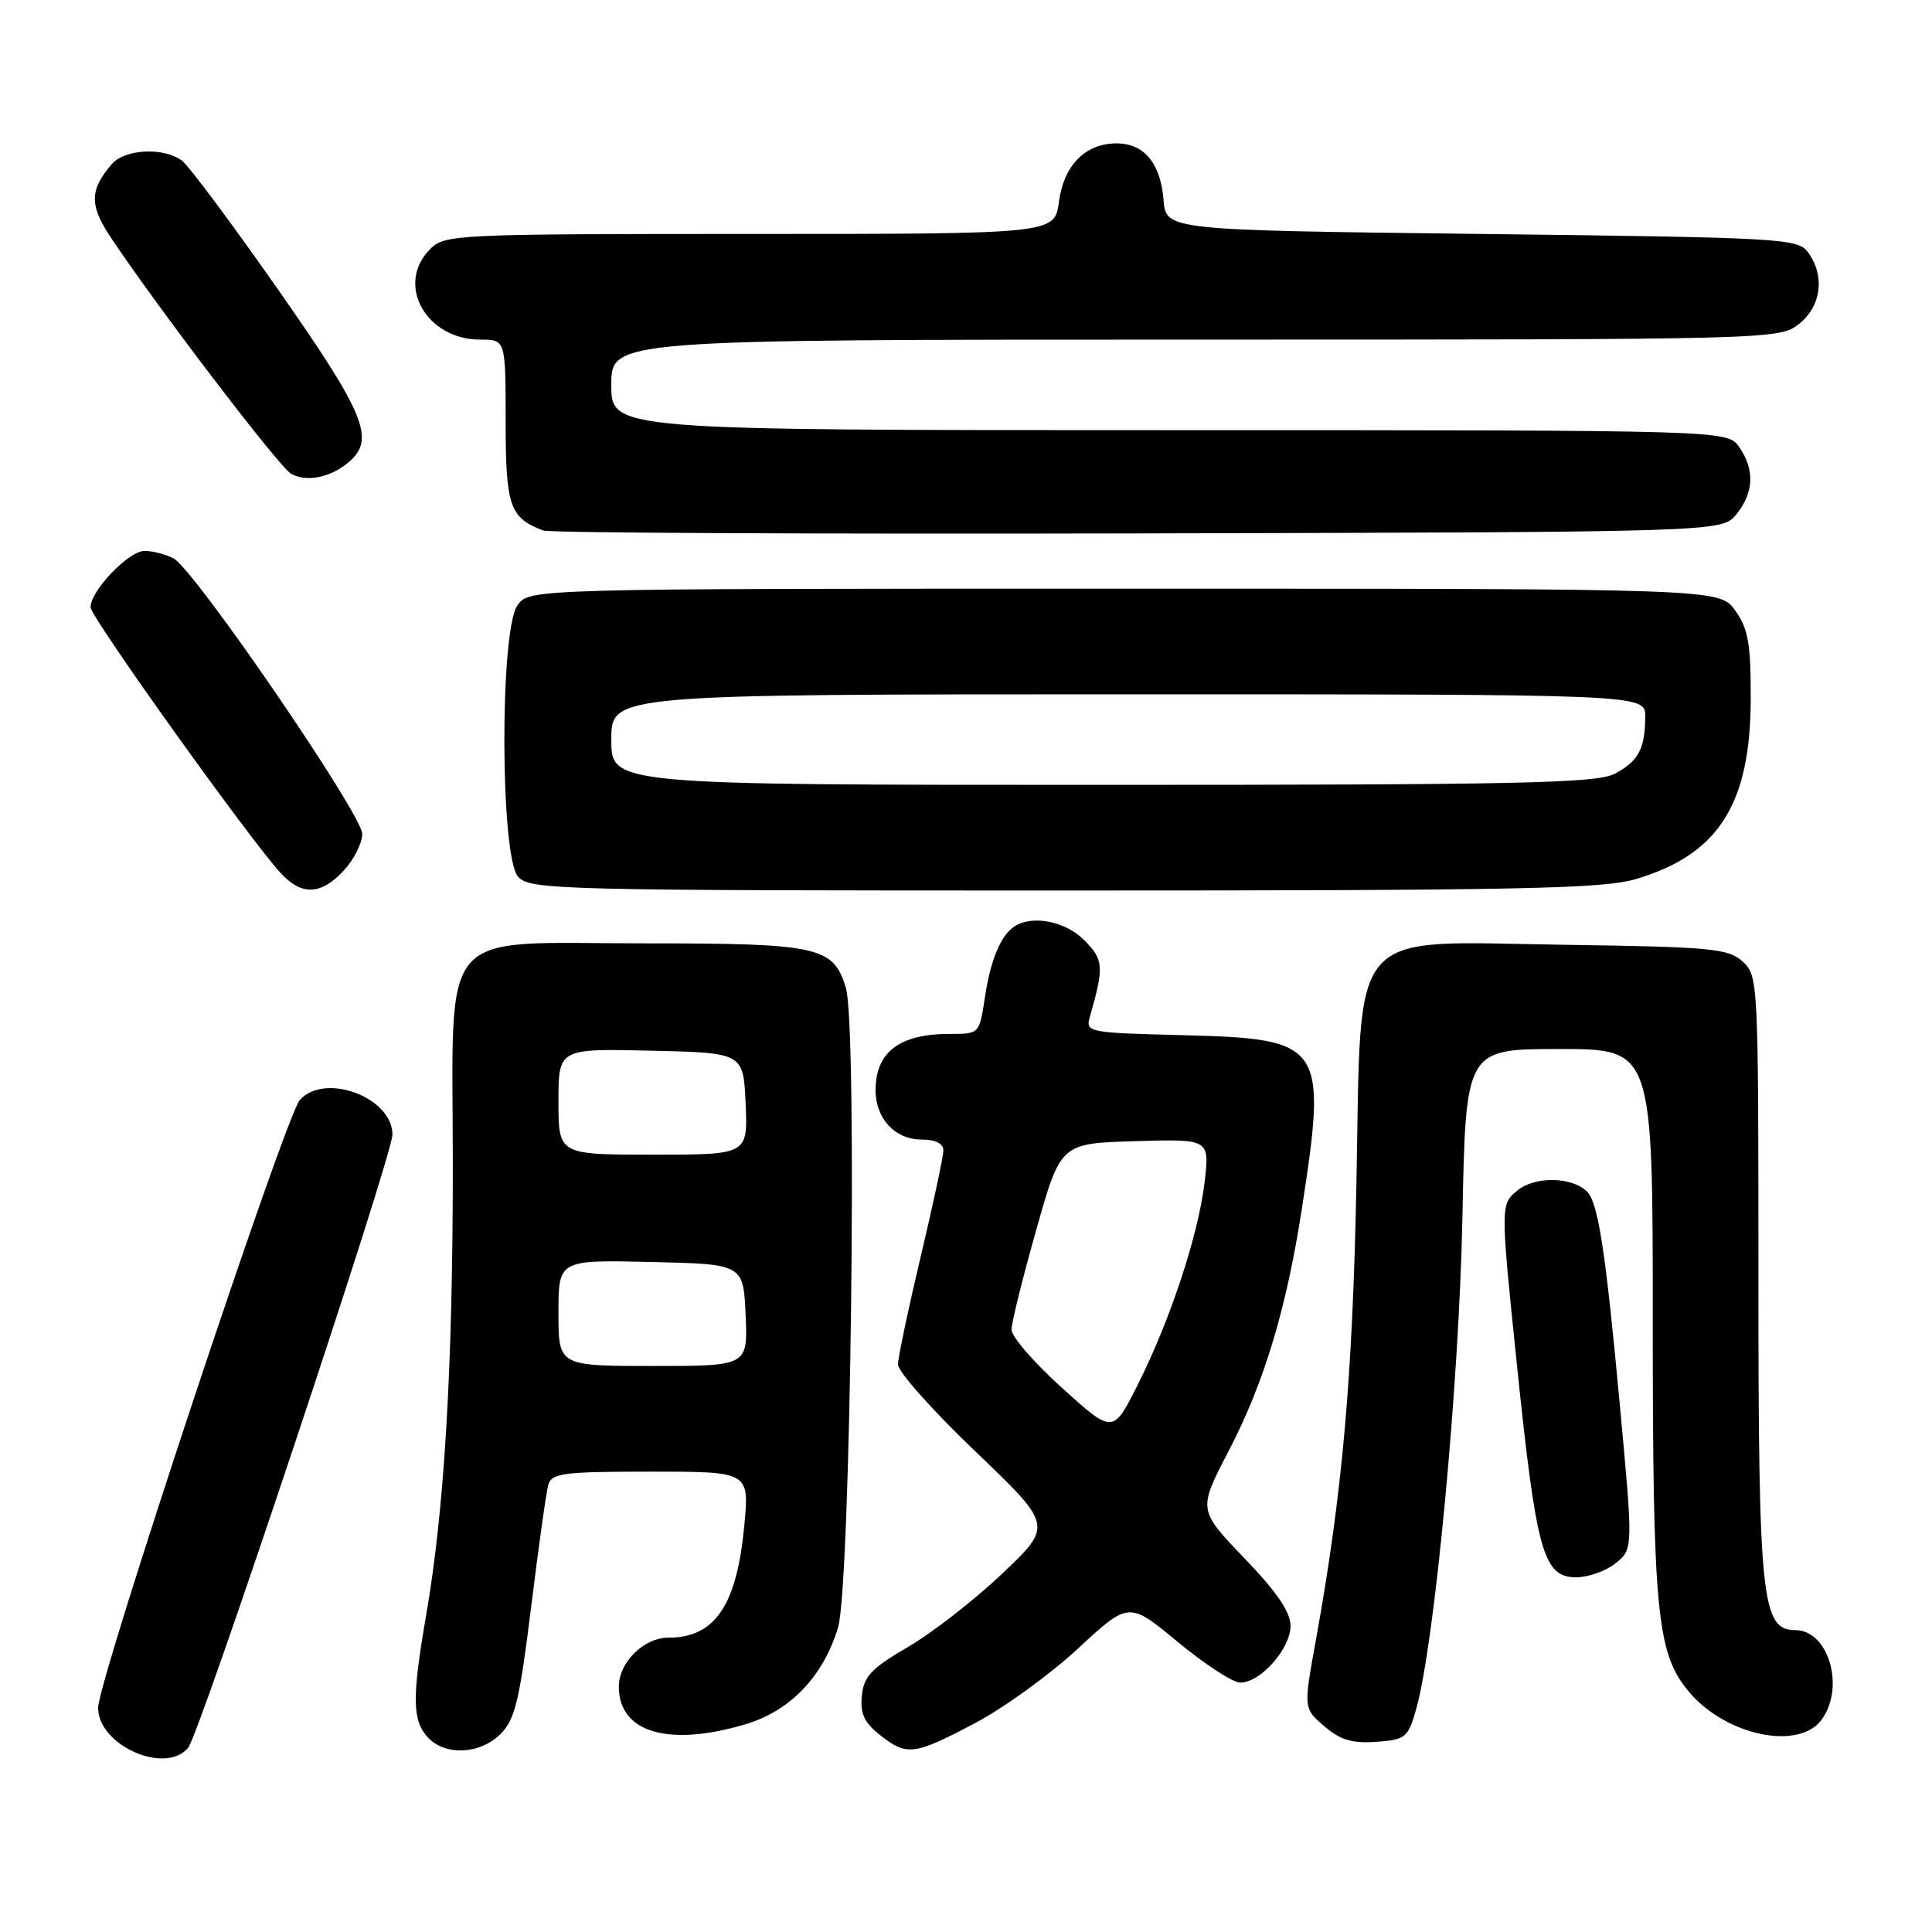 <?xml version="1.0" encoding="UTF-8" standalone="no"?>
<!DOCTYPE svg PUBLIC "-//W3C//DTD SVG 1.1//EN" "http://www.w3.org/Graphics/SVG/1.1/DTD/svg11.dtd" >
<svg xmlns="http://www.w3.org/2000/svg" xmlns:xlink="http://www.w3.org/1999/xlink" version="1.1" viewBox="0 0 256 256">
 <g >
 <path fill="currentColor"
d=" M 24.93 231.59 C 26.49 229.71 52.00 153.14 52.00 150.34 C 52.00 145.41 43.06 142.06 39.73 145.75 C 37.82 147.86 13.00 222.65 13.00 226.29 C 13.00 231.27 21.91 235.22 24.93 231.59 Z  M 66.34 229.75 C 68.24 227.84 68.85 225.30 70.37 213.00 C 71.35 205.03 72.38 197.71 72.65 196.75 C 73.08 195.20 74.61 195.00 86.21 195.00 C 99.29 195.00 99.29 195.00 98.63 202.08 C 97.64 212.72 94.75 217.00 88.57 217.00 C 85.30 217.00 82.00 220.27 82.00 223.50 C 82.00 229.56 88.56 231.51 98.76 228.48 C 104.72 226.71 109.11 222.11 111.05 215.63 C 112.72 210.05 113.63 136.05 112.09 130.92 C 110.45 125.43 108.52 125.00 85.59 125.00 C 57.57 125.00 60.00 122.20 60.00 154.43 C 60.00 181.20 58.89 200.04 56.47 214.00 C 54.59 224.92 54.62 227.92 56.65 230.17 C 58.93 232.69 63.61 232.49 66.34 229.75 Z  M 129.13 228.36 C 132.94 226.36 139.10 221.91 142.82 218.46 C 149.58 212.20 149.58 212.20 156.04 217.55 C 159.59 220.49 163.31 222.92 164.30 222.95 C 166.94 223.03 171.00 218.49 171.00 215.46 C 171.00 213.60 169.21 210.96 164.87 206.45 C 158.74 200.06 158.74 200.06 162.81 192.25 C 167.51 183.21 170.47 173.40 172.53 160.00 C 175.86 138.34 175.37 137.64 156.80 137.17 C 144.02 136.84 143.82 136.80 144.43 134.67 C 146.31 128.08 146.24 127.15 143.66 124.57 C 141.14 122.05 136.75 121.20 134.40 122.77 C 132.58 123.98 131.24 127.23 130.49 132.25 C 129.77 137.00 129.77 137.00 125.82 137.00 C 119.19 137.00 116.04 139.39 116.02 144.42 C 116.00 148.22 118.59 151.00 122.15 151.00 C 123.96 151.00 125.00 151.52 125.00 152.44 C 125.00 153.23 123.65 159.55 122.00 166.50 C 120.35 173.45 118.99 179.89 118.99 180.81 C 118.98 181.74 123.59 186.92 129.24 192.32 C 139.50 202.14 139.50 202.14 132.85 208.47 C 129.19 211.95 123.57 216.33 120.35 218.21 C 115.46 221.06 114.45 222.12 114.20 224.69 C 113.96 227.05 114.52 228.26 116.58 229.88 C 120.17 232.71 121.07 232.60 129.13 228.36 Z  M 187.64 226.50 C 190.09 217.94 193.35 183.30 193.78 161.25 C 194.22 139.00 194.22 139.00 206.61 139.00 C 219.00 139.00 219.00 139.00 219.00 174.95 C 219.00 213.67 219.53 219.10 223.79 224.17 C 228.73 230.03 238.47 232.03 241.44 227.78 C 244.49 223.43 242.25 216.00 237.89 216.00 C 233.42 216.00 233.00 212.01 233.00 169.19 C 233.00 129.93 232.97 129.28 230.90 127.40 C 228.99 125.68 226.79 125.47 207.38 125.19 C 178.15 124.78 180.43 122.16 179.73 157.04 C 179.22 182.75 177.86 198.01 174.34 217.43 C 172.72 226.37 172.72 226.37 175.48 228.74 C 177.60 230.56 179.18 231.03 182.37 230.80 C 186.25 230.52 186.57 230.26 187.64 226.50 Z  M 214.09 207.13 C 216.41 205.25 216.41 205.25 214.61 185.88 C 212.74 165.73 211.76 159.36 210.30 157.90 C 208.33 155.93 203.43 155.83 201.11 157.71 C 198.80 159.58 198.80 159.58 201.02 181.04 C 203.57 205.67 204.50 209.00 208.84 209.00 C 210.46 209.00 212.82 208.16 214.09 207.13 Z  M 45.55 115.35 C 46.90 113.90 48.00 111.71 48.00 110.50 C 48.00 107.93 25.79 75.49 23.01 74.00 C 21.98 73.45 20.24 73.00 19.15 73.00 C 17.05 73.00 12.00 78.27 12.00 80.46 C 12.00 81.77 33.26 111.48 37.25 115.75 C 40.01 118.71 42.55 118.59 45.55 115.35 Z  M 216.77 116.48 C 227.71 113.23 231.94 106.59 231.98 92.65 C 232.00 85.29 231.65 83.32 229.93 80.90 C 227.86 78.00 227.86 78.00 148.99 78.00 C 70.11 78.00 70.11 78.00 68.56 80.22 C 66.20 83.59 66.28 113.55 68.65 116.17 C 70.23 117.91 73.79 118.00 140.97 118.00 C 201.38 118.00 212.38 117.78 216.77 116.48 Z  M 230.09 68.14 C 232.41 65.28 232.53 62.20 230.44 59.22 C 228.89 57.00 228.89 57.00 154.94 57.00 C 81.00 57.00 81.00 57.00 81.00 51.00 C 81.00 45.00 81.00 45.00 158.37 45.00 C 235.12 45.00 235.75 44.98 238.37 42.93 C 241.34 40.59 241.85 36.55 239.58 33.44 C 238.23 31.59 236.28 31.48 196.33 31.00 C 154.50 30.50 154.50 30.50 154.18 26.50 C 153.78 21.63 151.60 19.00 147.96 19.00 C 143.81 19.00 140.96 21.89 140.31 26.76 C 139.74 31.00 139.74 31.00 99.37 31.00 C 60.33 31.00 58.93 31.07 57.00 33.00 C 52.36 37.64 56.42 45.00 63.63 45.00 C 67.00 45.00 67.00 45.00 67.00 55.85 C 67.00 67.08 67.54 68.63 72.00 70.30 C 72.83 70.61 108.30 70.78 150.84 70.68 C 228.18 70.50 228.18 70.50 230.09 68.14 Z  M 46.25 61.20 C 49.75 58.18 48.39 54.86 36.89 38.43 C 30.78 29.70 25.04 22.00 24.14 21.31 C 21.73 19.48 16.55 19.72 14.81 21.75 C 11.89 25.15 11.84 27.16 14.58 31.31 C 20.58 40.37 36.99 61.89 38.57 62.78 C 40.63 63.93 43.86 63.27 46.25 61.20 Z  M 74.00 173.97 C 74.00 166.94 74.00 166.94 86.25 167.22 C 98.50 167.50 98.50 167.50 98.80 174.25 C 99.09 181.00 99.09 181.00 86.55 181.00 C 74.00 181.00 74.00 181.00 74.00 173.97 Z  M 74.00 145.97 C 74.00 138.94 74.00 138.94 86.25 139.22 C 98.50 139.50 98.50 139.50 98.80 146.25 C 99.09 153.00 99.09 153.00 86.55 153.00 C 74.00 153.00 74.00 153.00 74.00 145.97 Z  M 140.74 183.92 C 137.03 180.58 134.01 177.09 134.03 176.17 C 134.04 175.25 135.51 169.32 137.30 163.00 C 140.54 151.50 140.54 151.50 150.41 151.21 C 160.28 150.92 160.28 150.92 159.62 156.62 C 158.79 163.64 155.05 174.97 150.73 183.54 C 147.47 190.00 147.47 190.00 140.74 183.92 Z  M 81.00 98.00 C 81.00 92.00 81.00 92.00 149.50 92.00 C 218.00 92.00 218.00 92.00 218.00 94.92 C 218.00 99.20 217.09 100.90 213.93 102.54 C 211.53 103.78 201.18 104.00 146.05 104.00 C 81.00 104.00 81.00 104.00 81.00 98.00 Z "/>
</g>
</svg>